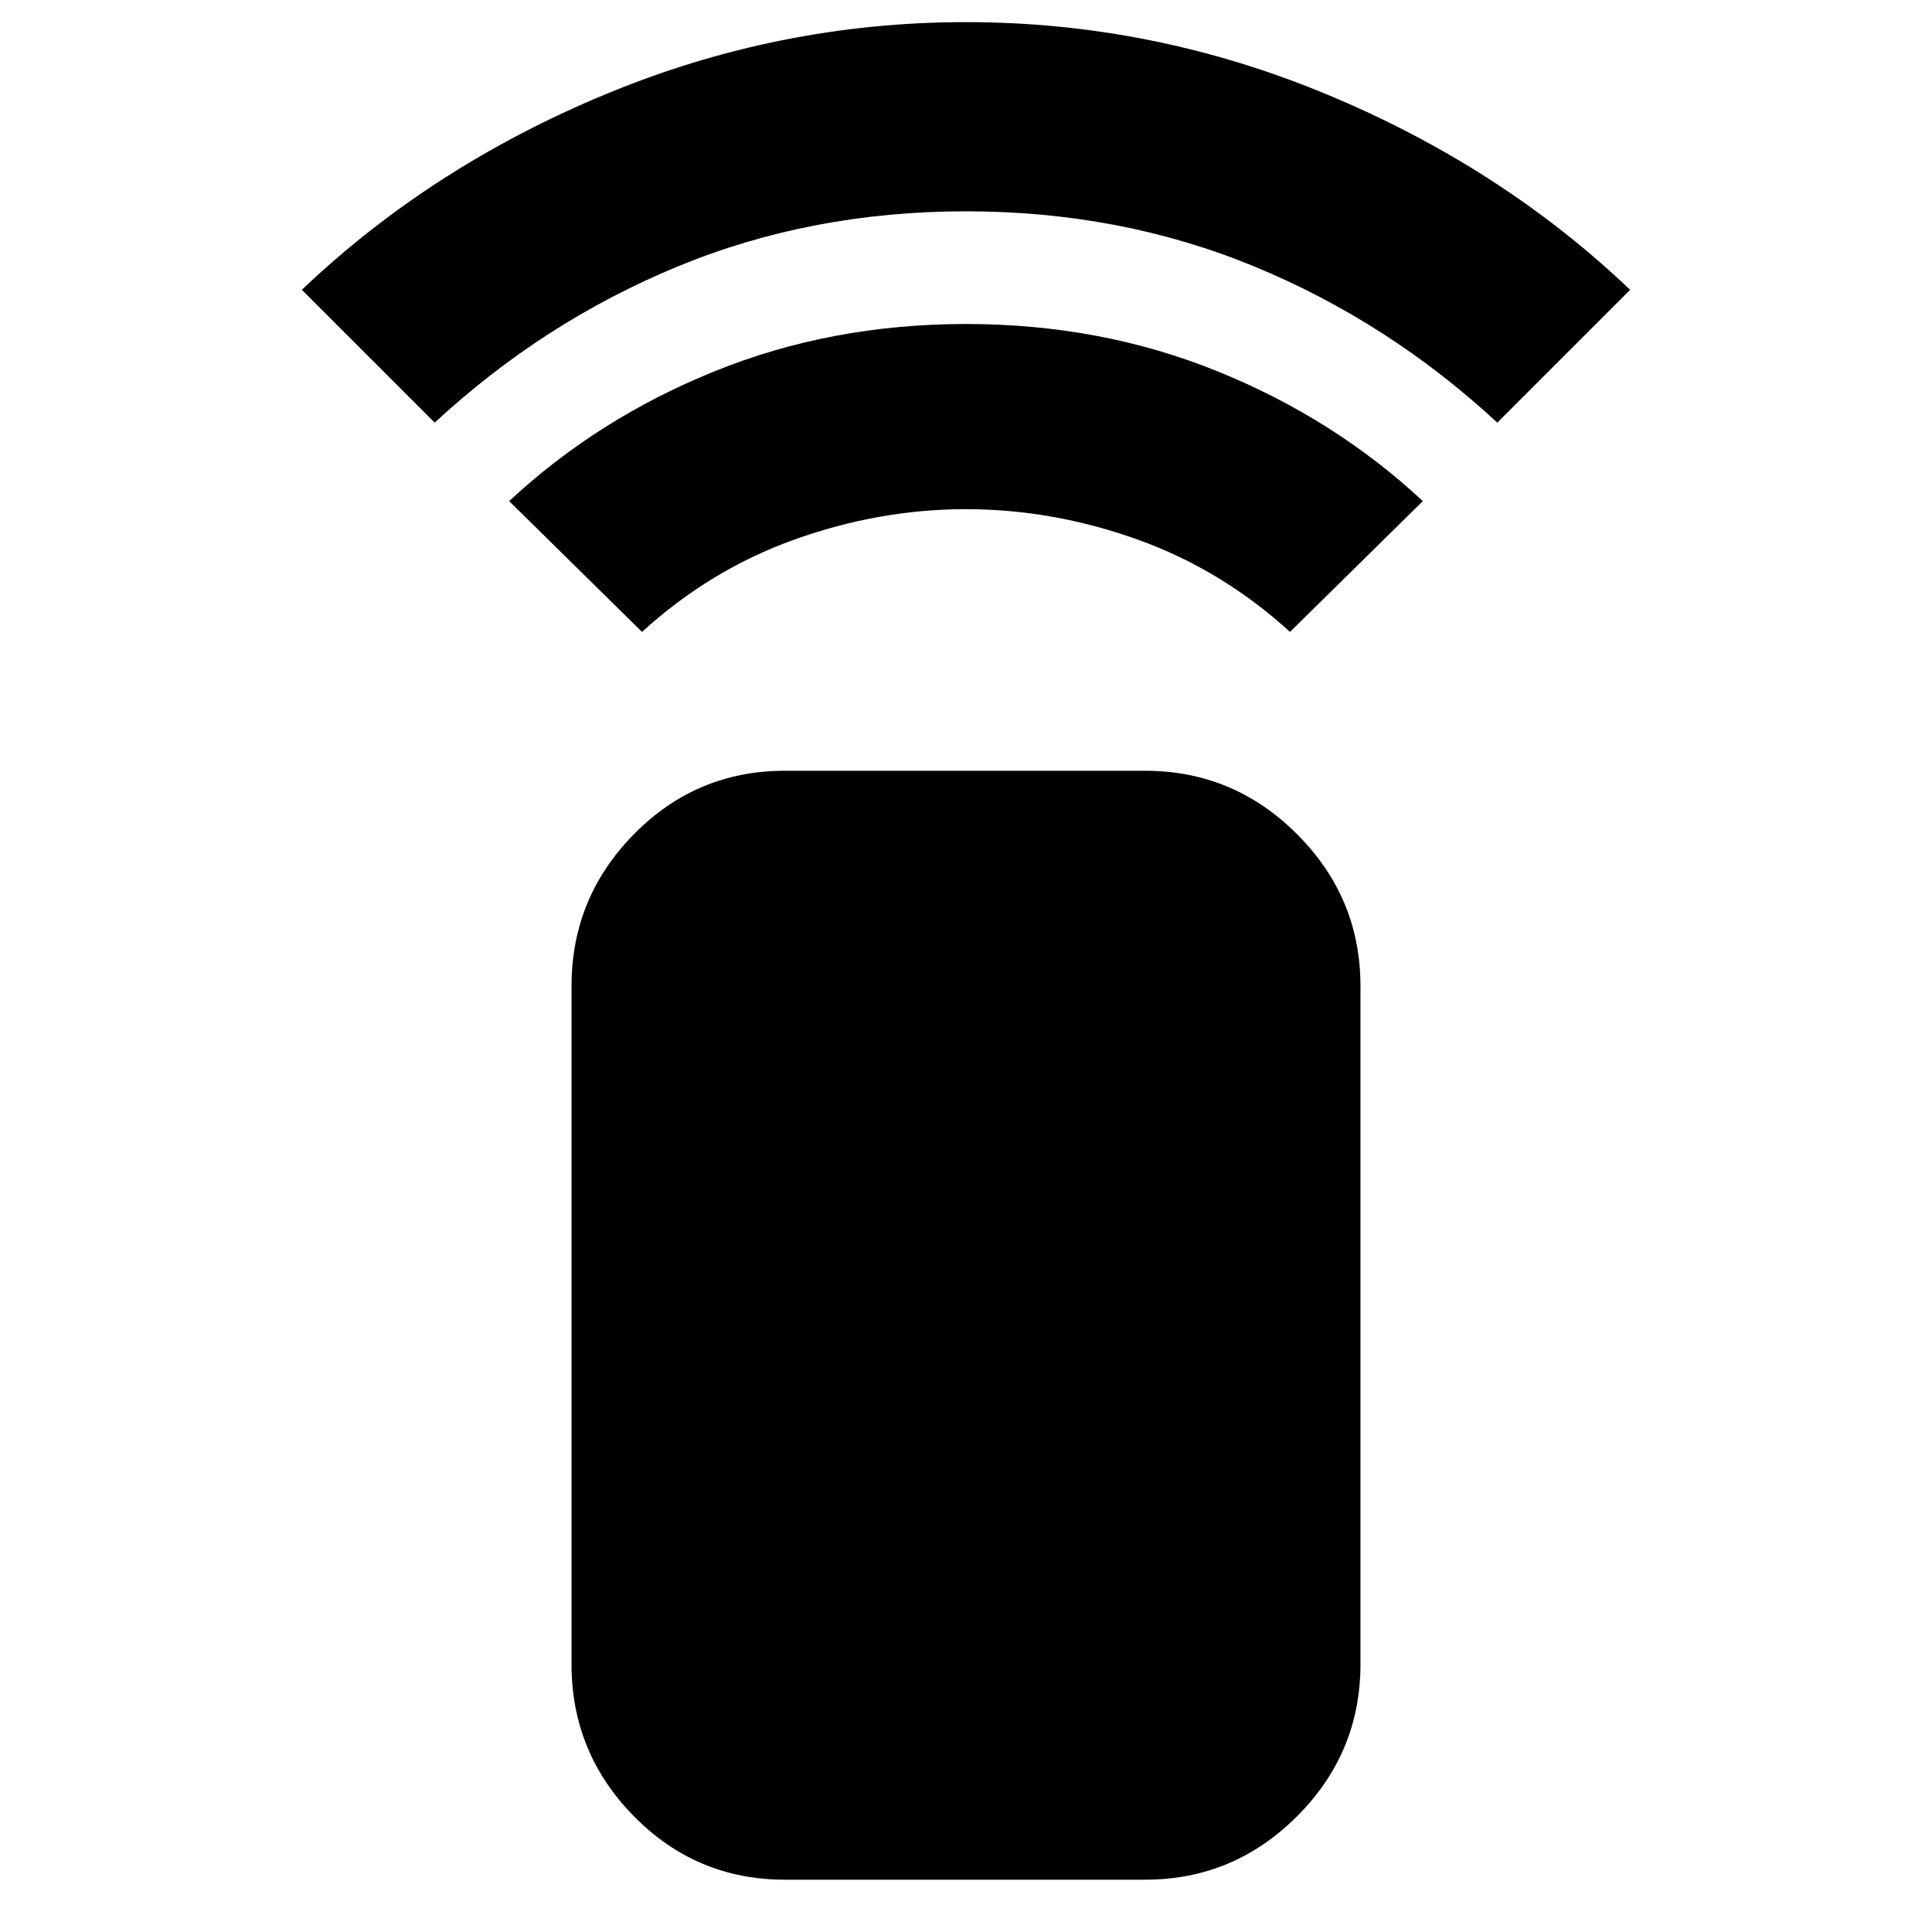 <svg xmlns="http://www.w3.org/2000/svg" height="40" width="40"><path d="M13.292 13.083 10.542 10.375Q12.375 8.667 14.792 7.688Q17.208 6.708 20 6.708Q22.792 6.708 25.208 7.688Q27.625 8.667 29.458 10.375L26.708 13.083Q25.292 11.792 23.542 11.167Q21.792 10.542 20 10.542Q18.208 10.542 16.458 11.167Q14.708 11.792 13.292 13.083ZM9 8.75 6.25 6Q8.917 3.458 12.521 1.958Q16.125 0.458 20 0.458Q23.875 0.458 27.479 1.958Q31.083 3.458 33.75 6L31 8.75Q28.75 6.667 25.979 5.521Q23.208 4.375 20 4.375Q16.792 4.375 14.021 5.521Q11.25 6.667 9 8.75ZM23.708 38.917H16.25Q14.417 38.917 13.125 37.604Q11.833 36.292 11.833 34.458V20.417Q11.833 18.583 13.125 17.271Q14.417 15.958 16.25 15.958H23.708Q25.542 15.958 26.854 17.271Q28.167 18.583 28.167 20.417V34.458Q28.167 36.292 26.854 37.604Q25.542 38.917 23.708 38.917Z"/></svg>
